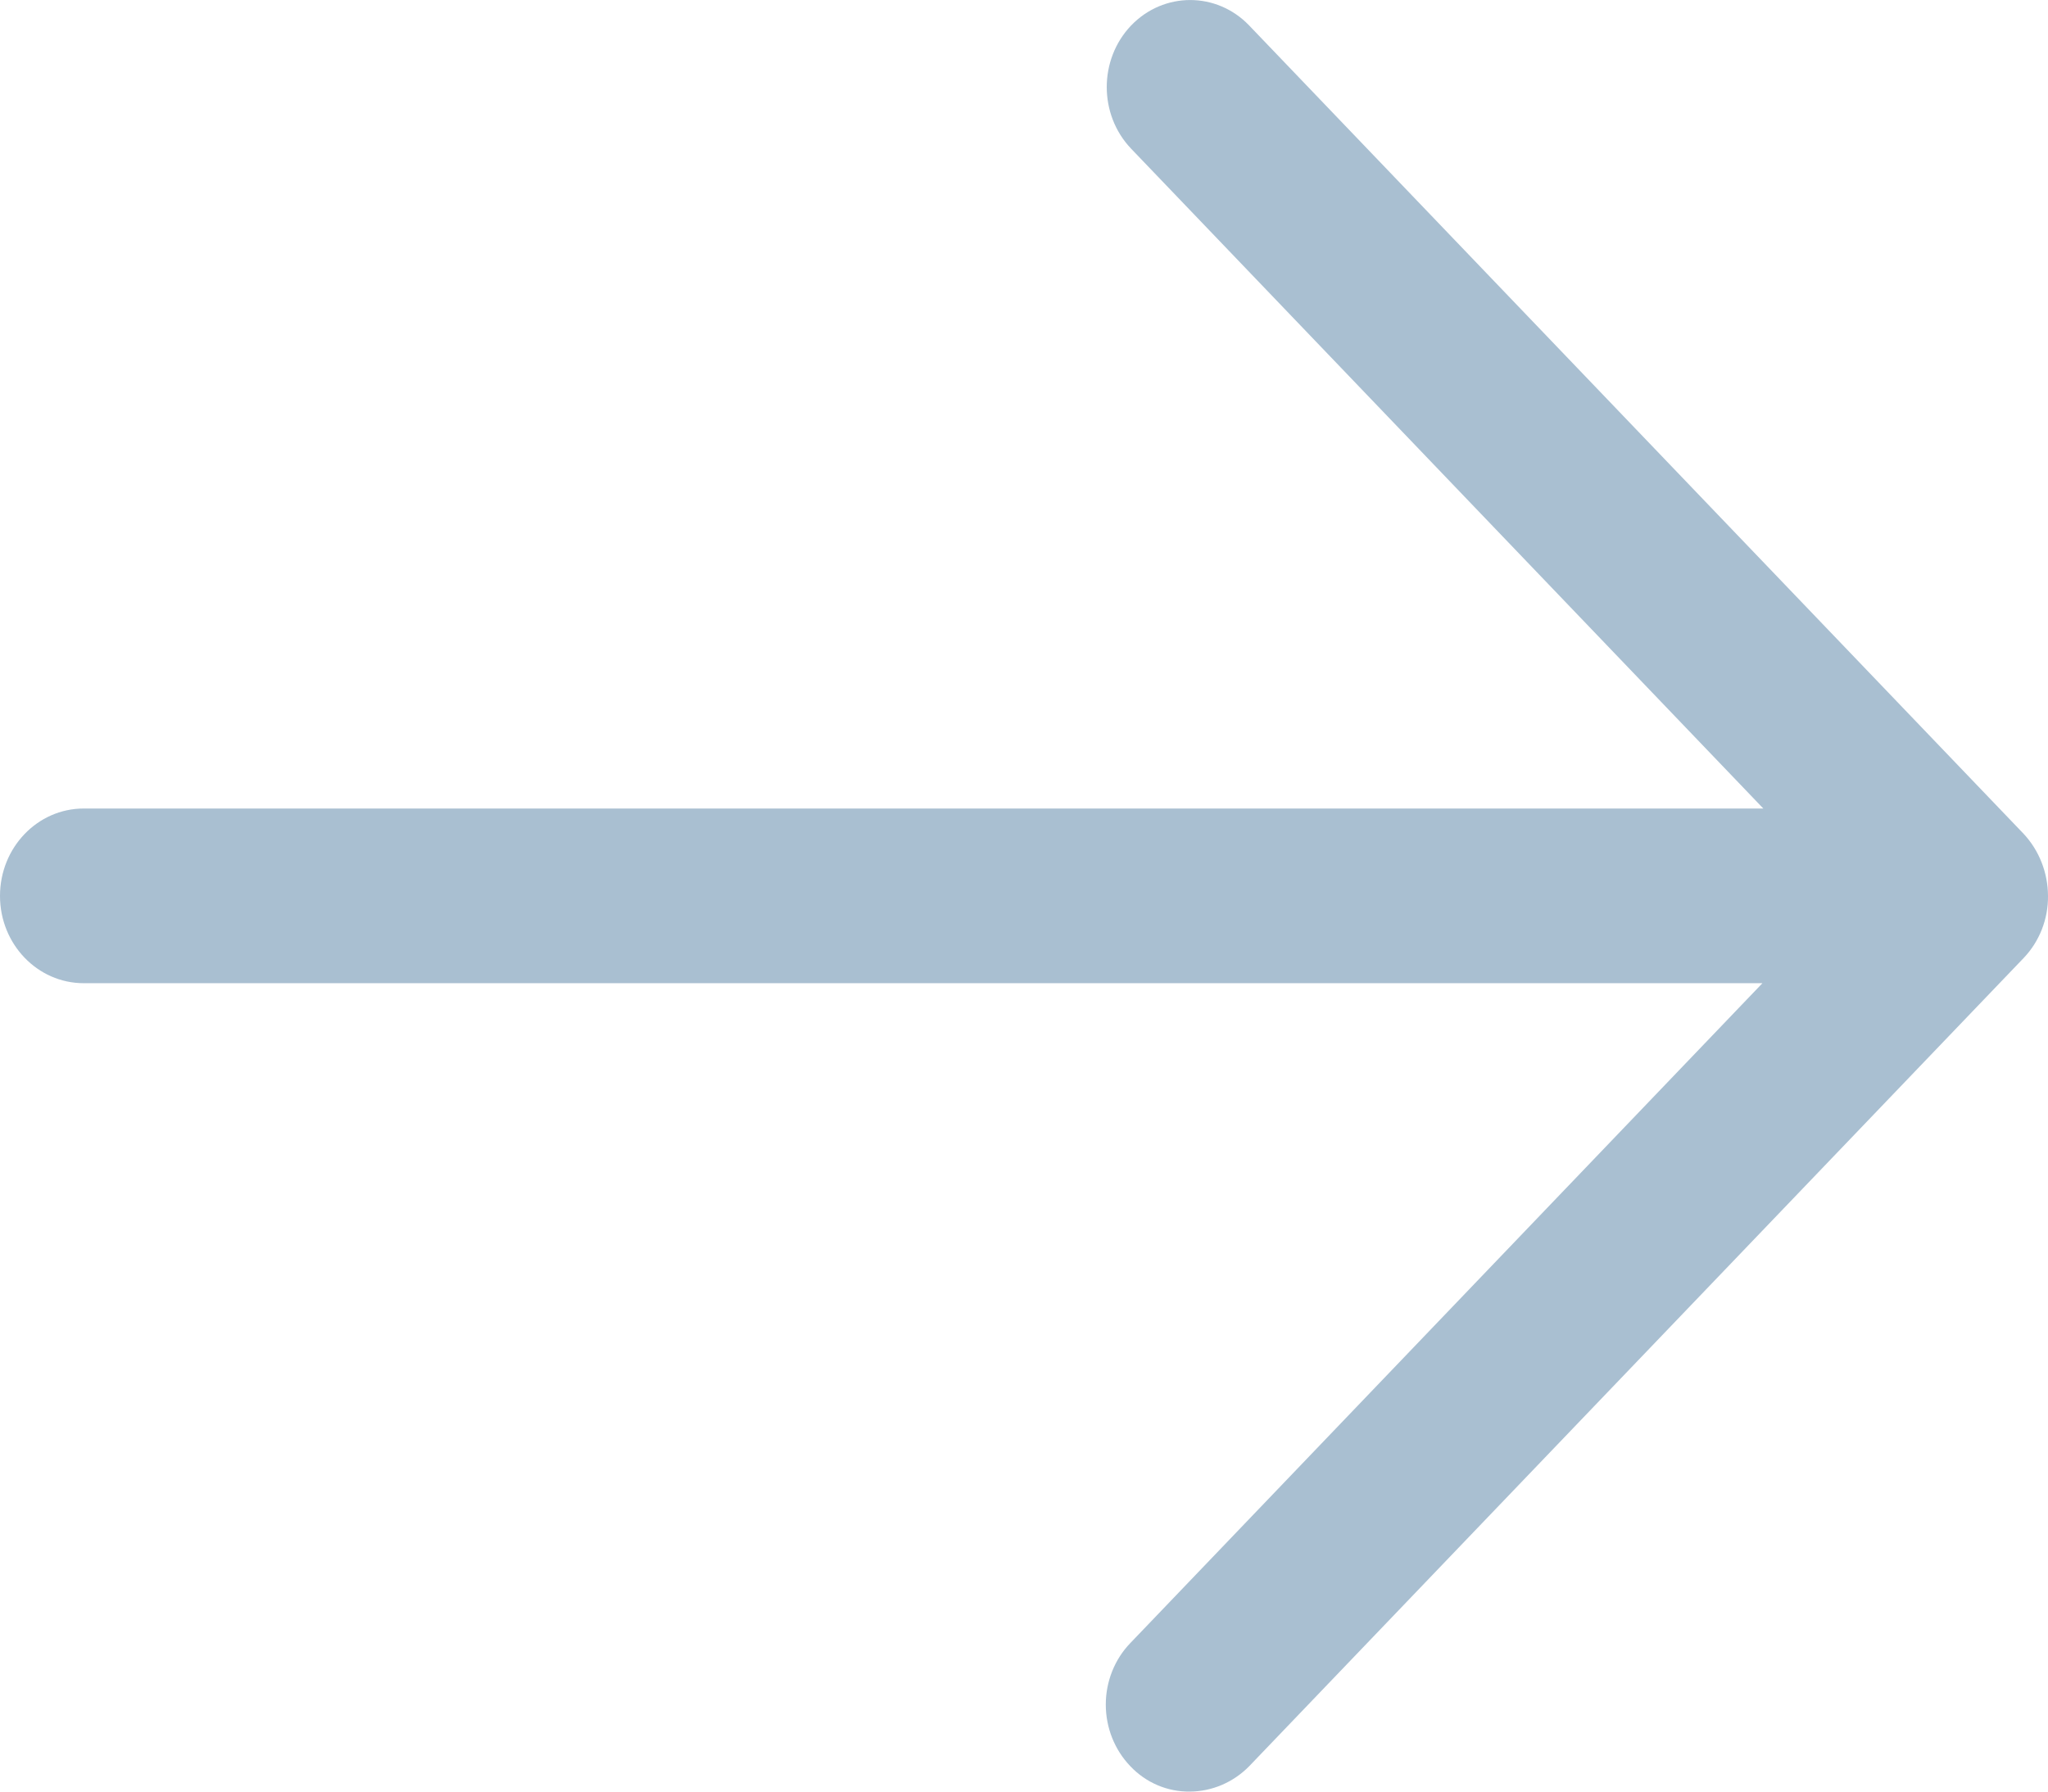 <svg width="16" height="14" viewBox="0 0 16 14" fill="none" xmlns="http://www.w3.org/2000/svg">
<path d="M9.759 0.199C9.505 -0.066 9.092 -0.066 8.837 0.199C8.583 0.465 8.583 0.896 8.837 1.162L13.776 6.318H0.654C0.293 6.318 0 6.623 0 7.001C0 7.378 0.293 7.683 0.654 7.683H13.769L8.831 12.839C8.708 12.966 8.639 13.14 8.639 13.32C8.639 13.501 8.708 13.674 8.831 13.802C8.953 13.931 9.121 14.002 9.295 14C9.469 13.999 9.635 13.928 9.759 13.802L15.81 7.486C15.933 7.357 16.002 7.182 16 7.001C15.999 6.819 15.931 6.646 15.81 6.516L9.759 0.199Z" fill="#A9BFD1"/>
</svg>
